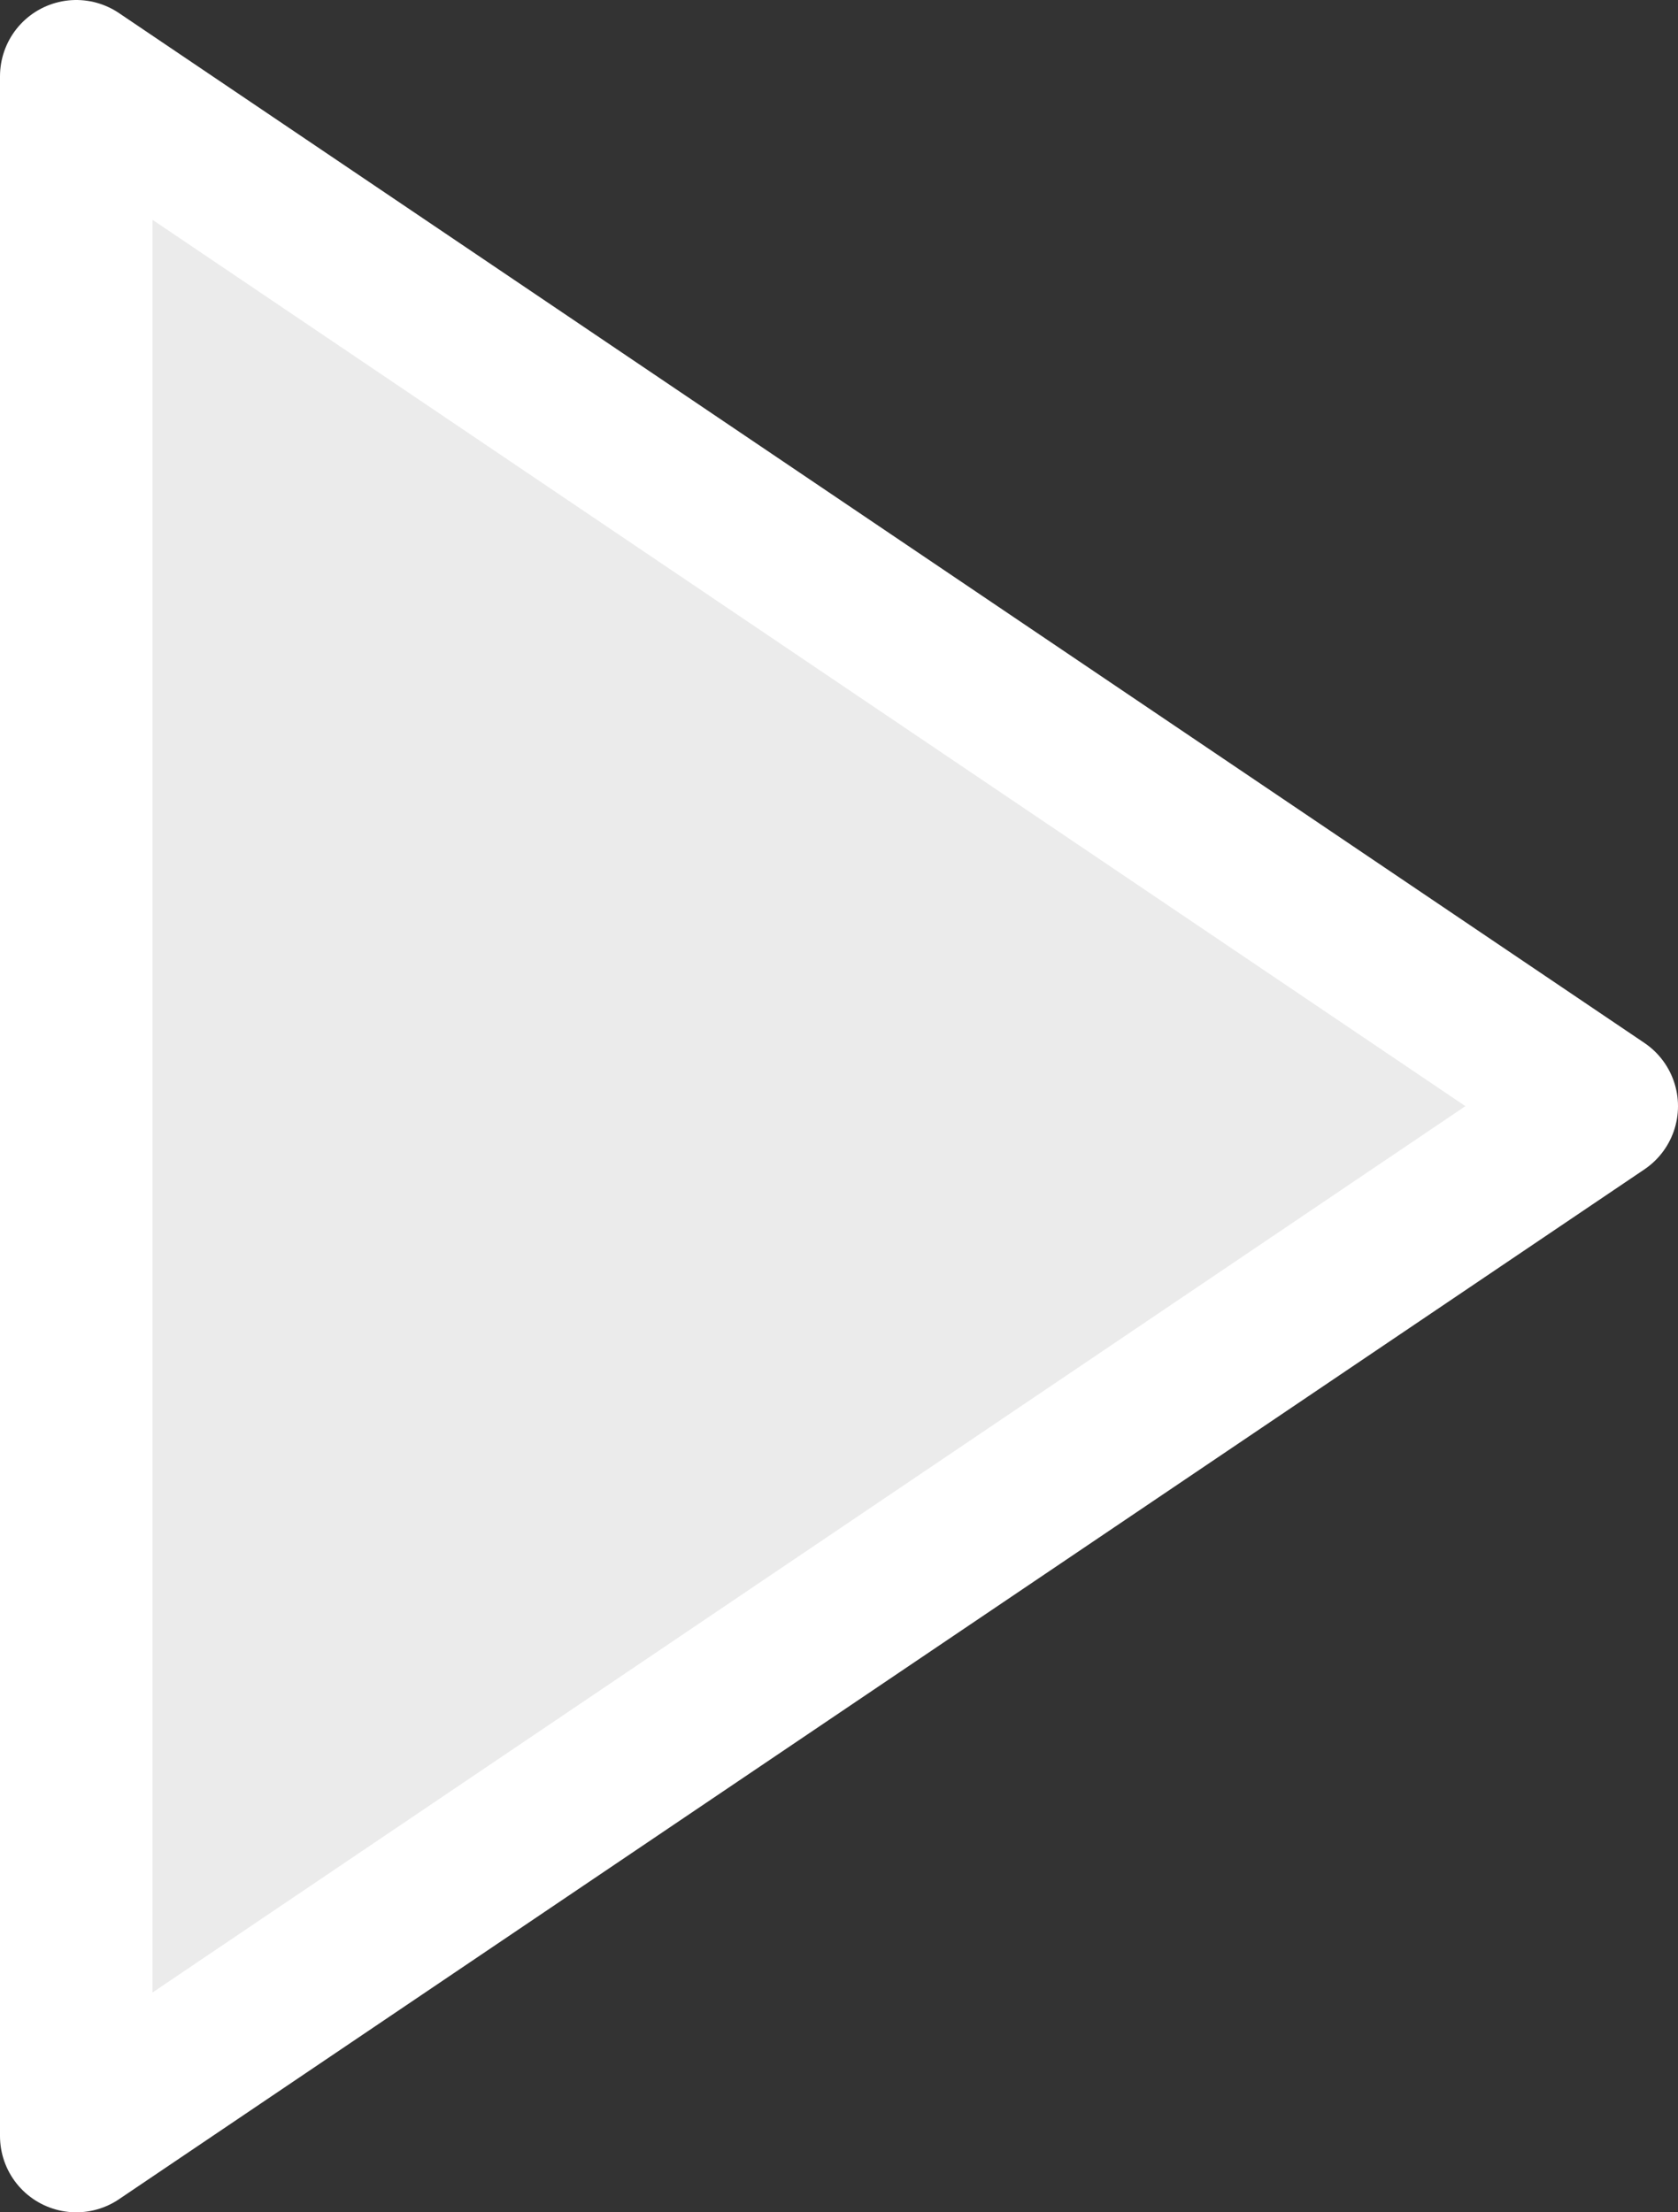 <svg width="22" height="29" viewBox="0 0 22 29" fill="none" xmlns="http://www.w3.org/2000/svg">
<rect x="0" y="0" width="22" height="29" fill="#333333" stroke="none"/>
<path d="M1 1L21 14.5L1 28V1Z" fill="white" fill-opacity="0.9" stroke="white" stroke-width="2" stroke-linecap="round" stroke-linejoin="round"/>
</svg>
